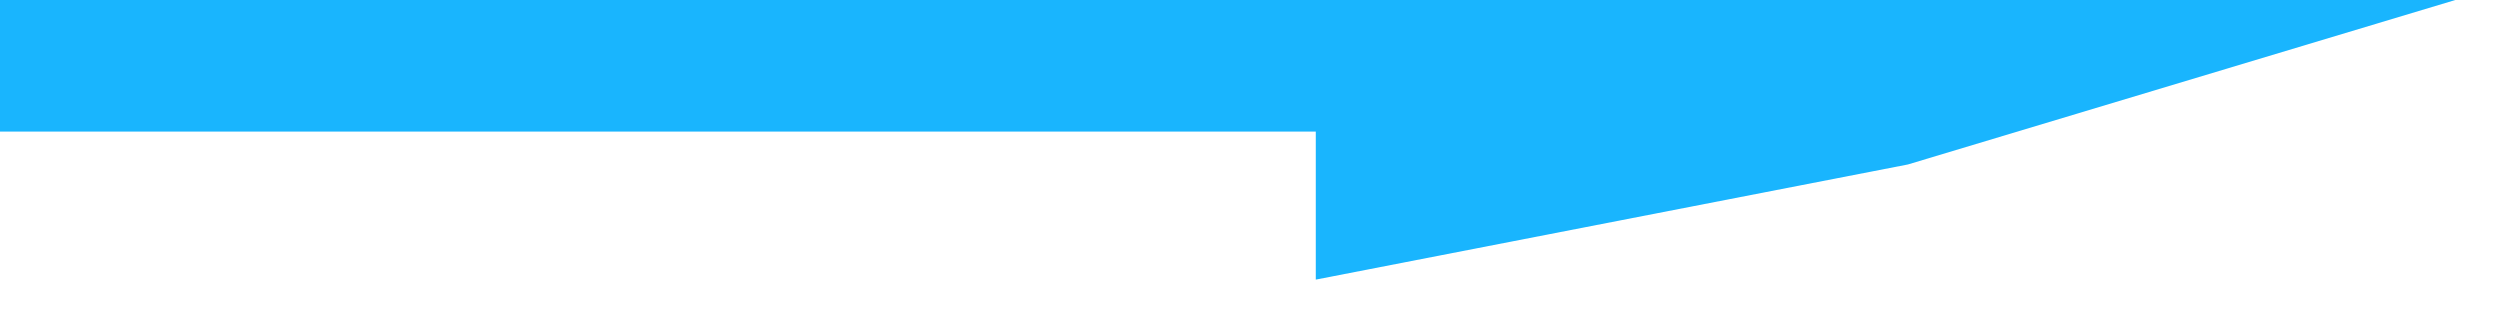 <svg width="38" height="5" viewBox="0 0 38 5" fill="none" xmlns="http://www.w3.org/2000/svg">
<line y1="1" x2="30" y2="1" stroke="#19B5FE" stroke-width="2"/>
<path d="M20 4.25L20 1.51421e-06L37.321 0L29 2.5L20 4.25Z" fill="#19B5FE"/>
</svg>

